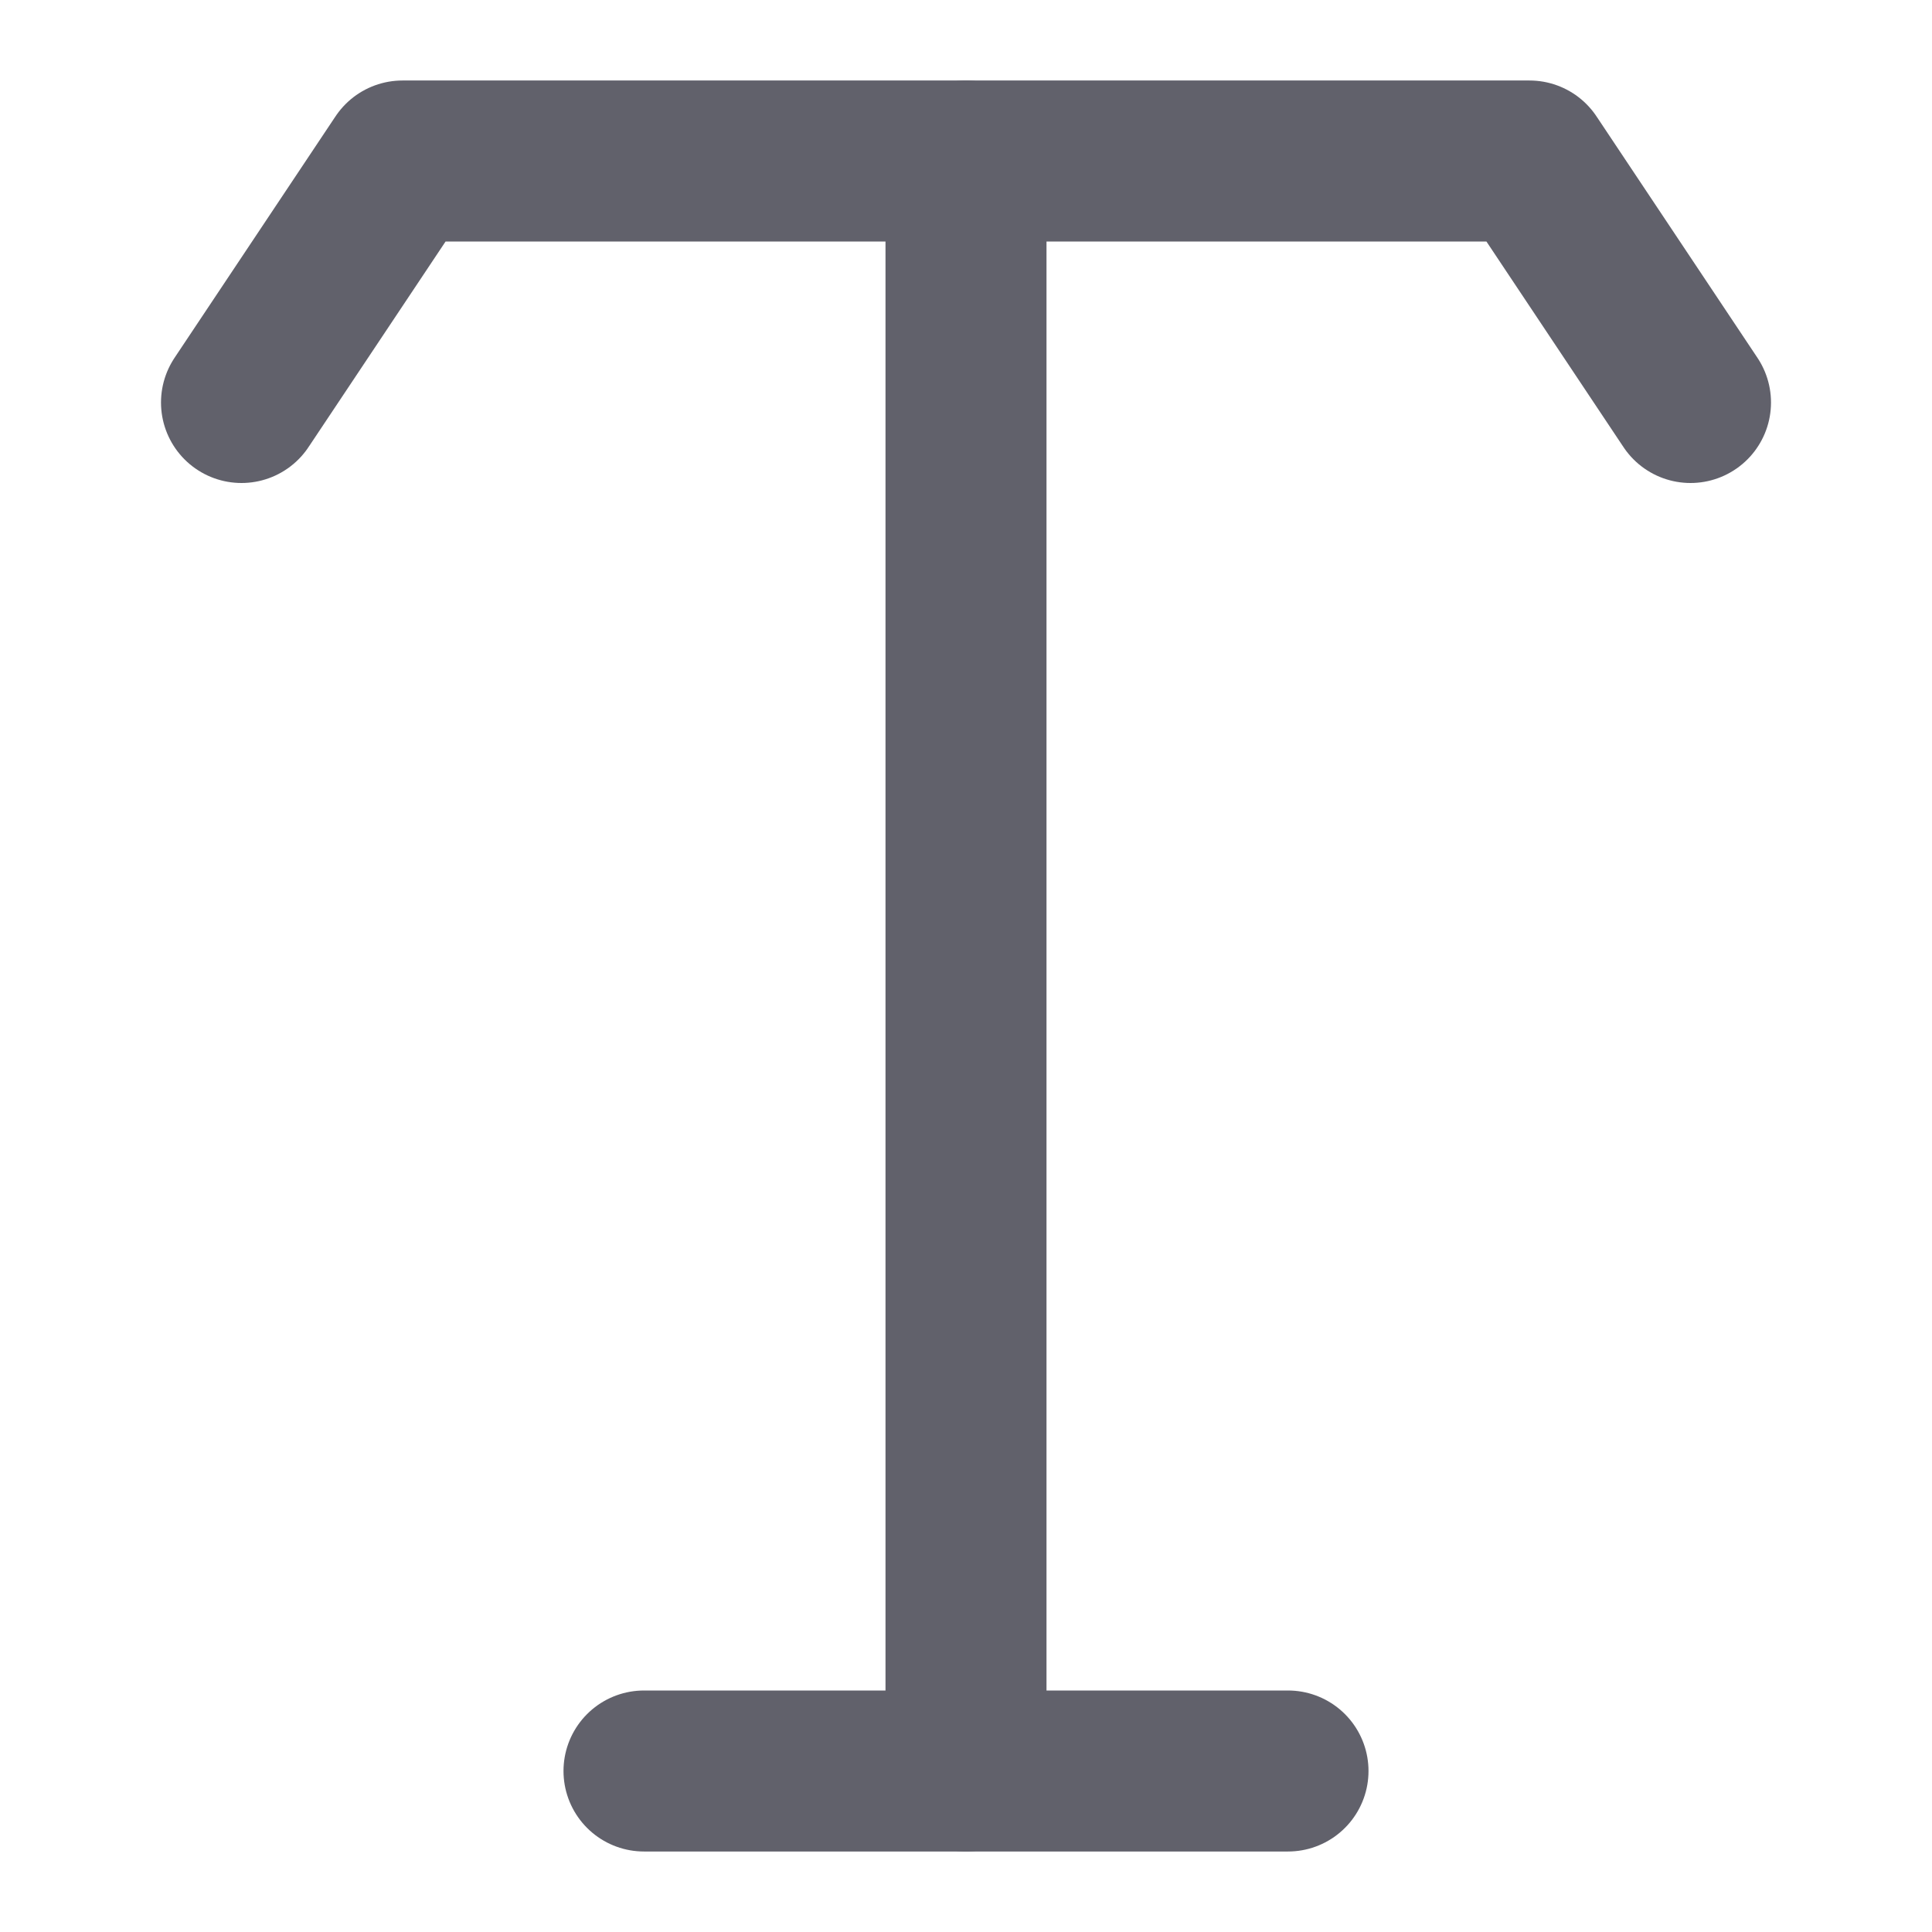 <svg xmlns="http://www.w3.org/2000/svg" height="24" width="24" viewBox="0 0 24 24"><title>typography</title><g stroke-linecap="round" fill="#61616b" stroke-linejoin="round" class="nc-icon-wrapper"><line data-cap="butt" x1="12" y1="2" x2="12" y2="22" fill="none" stroke="#61616b" stroke-width="2"></line><line x1="8" y1="22" x2="16" y2="22" fill="none" stroke="#61616b" stroke-width="2"></line><polyline points="21 5 19 2 5 2 3 5" fill="none" stroke="#61616b" stroke-width="2"></polyline></g></svg>